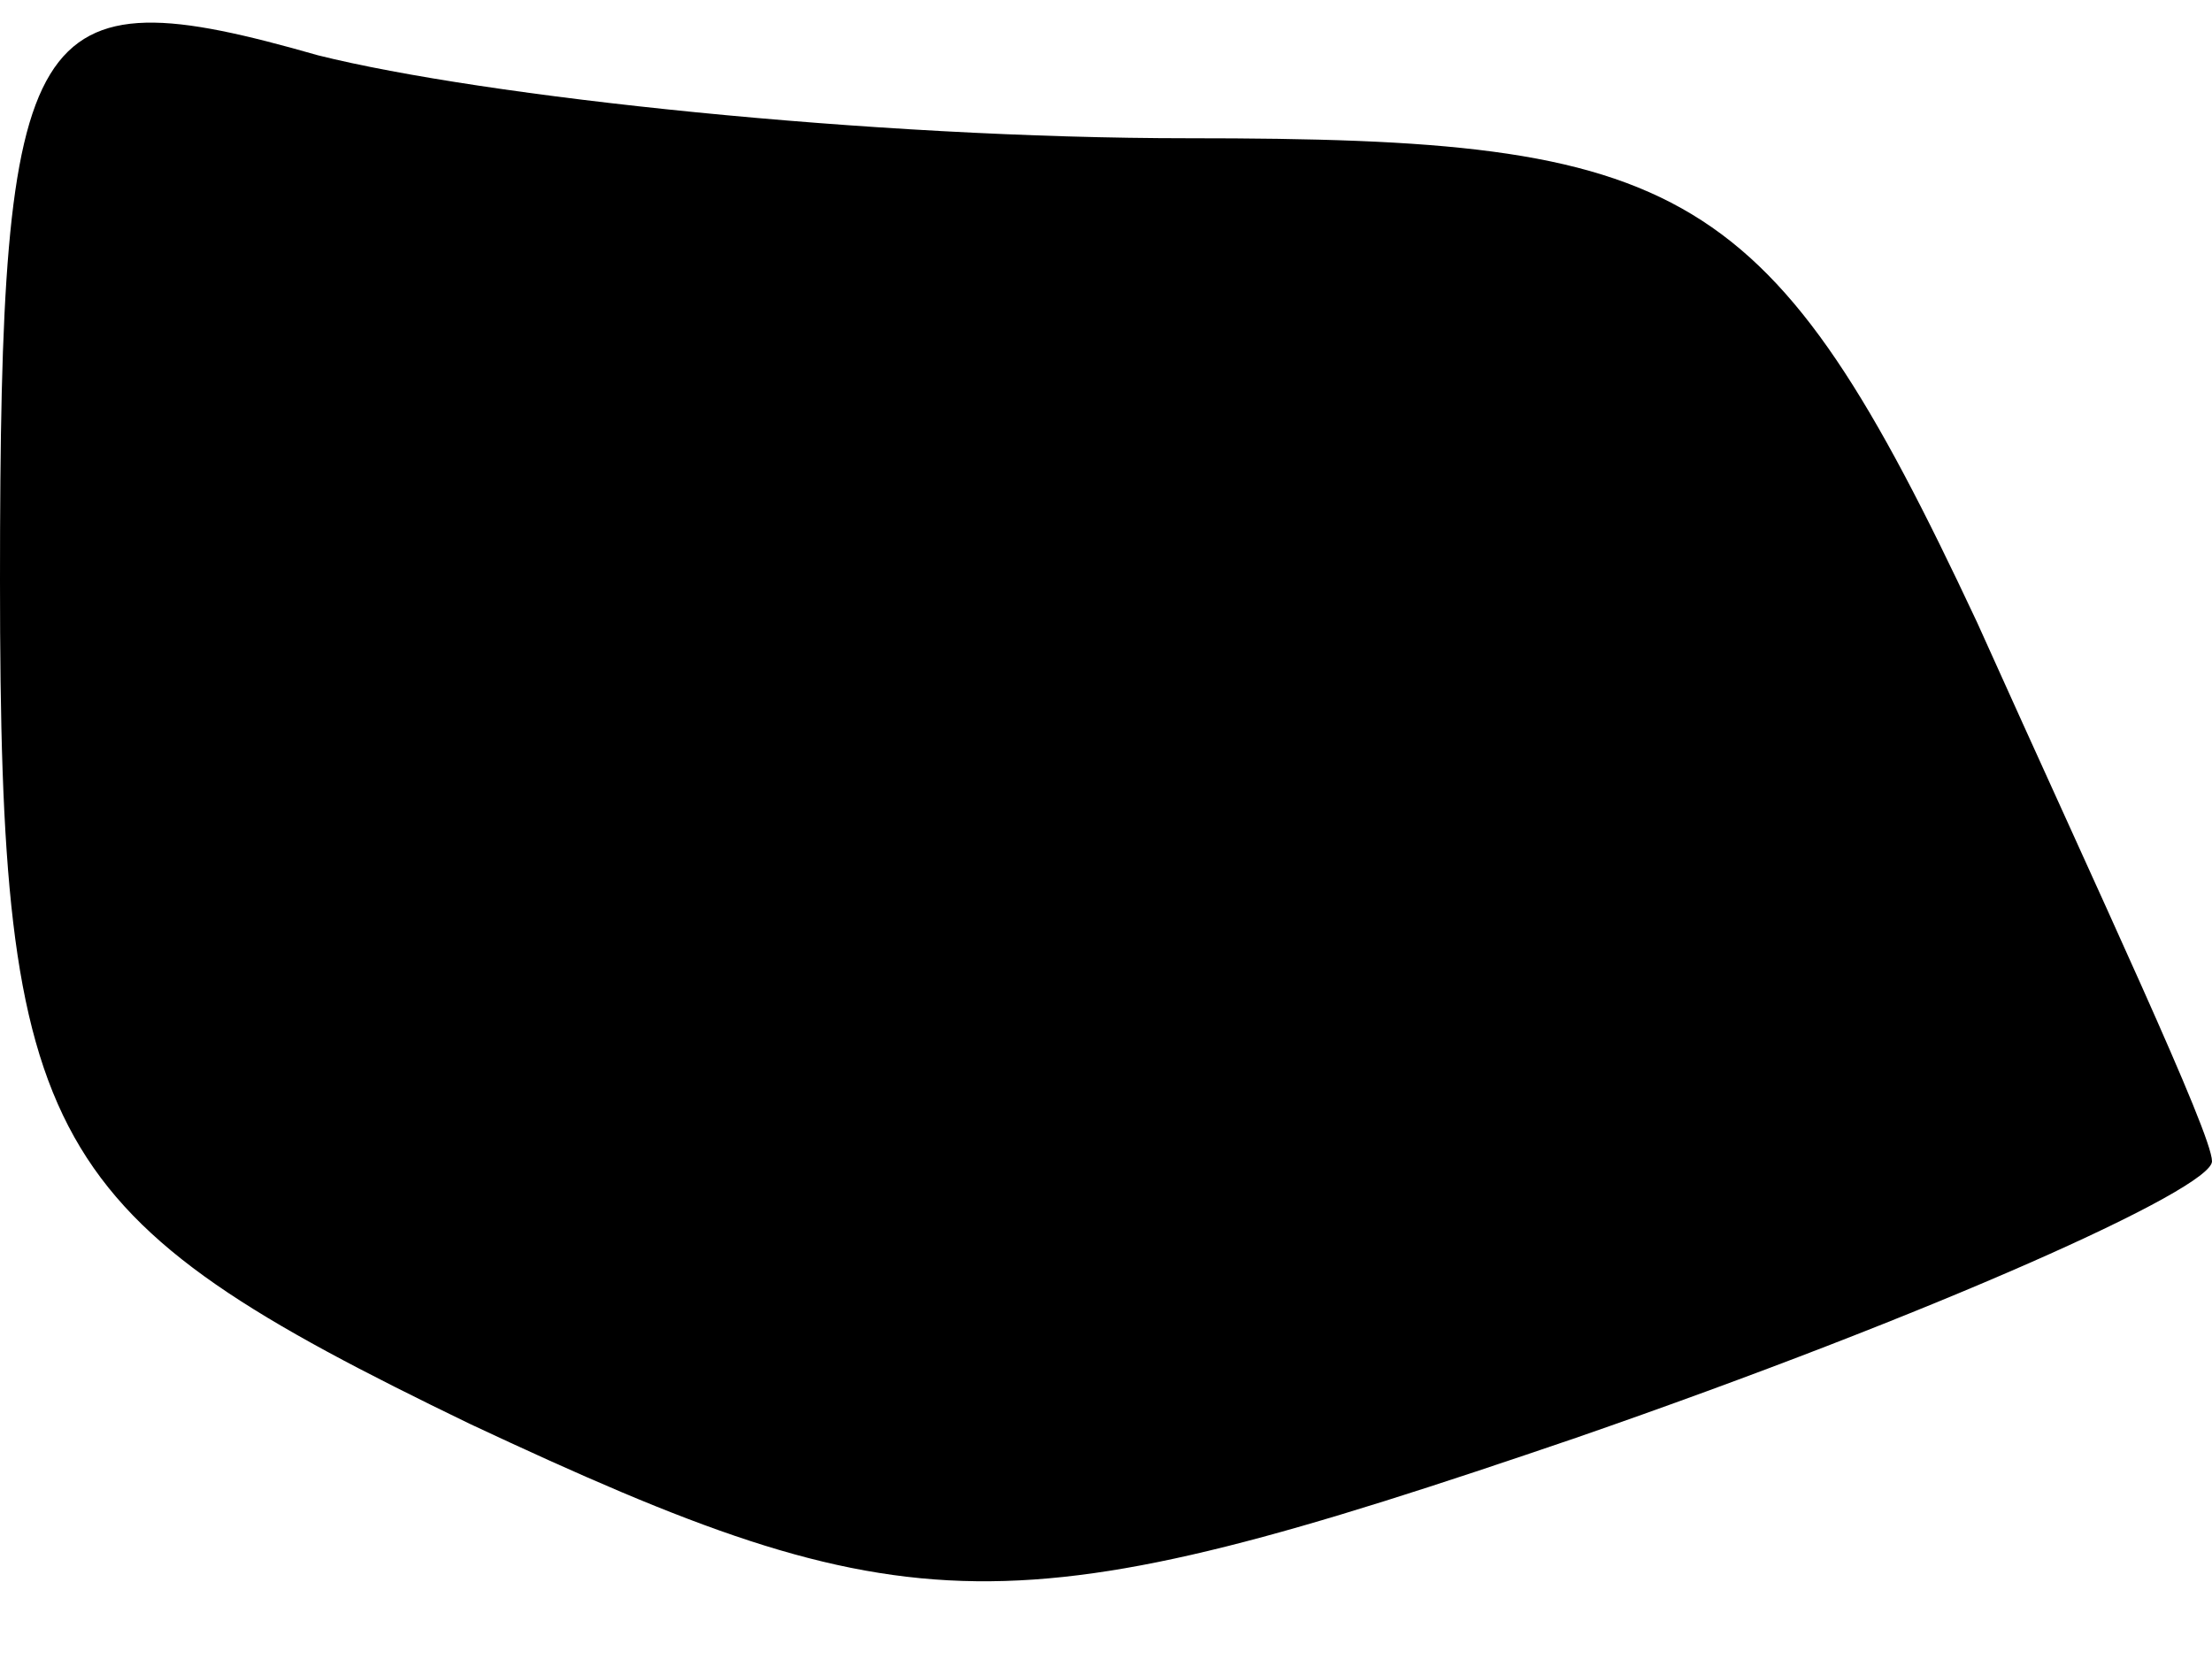 <?xml version="1.0" standalone="no"?>
<!DOCTYPE svg PUBLIC "-//W3C//DTD SVG 20010904//EN"
 "http://www.w3.org/TR/2001/REC-SVG-20010904/DTD/svg10.dtd">
<svg version="1.0" xmlns="http://www.w3.org/2000/svg"
 width="16pt" height="12pt" viewBox="0 0 16 12"
 preserveAspectRatio="xMidYMid meet">
<g transform="translate(0,12) scale(0.1,-0.1)"
fill="#000000" stroke="none">
<path fill="#000000" stroke="none" d="M0 78 c0 -41 3 -46 34 -61 32 -15 39
-15 80 -1 26 9 46 18 46 20 0 2 -8 19 -17 39 -15 32 -21 35 -57 35 -23 0 -51
3 -63 6 -21 6 -23 3 -23 -38z"/>
</g>
</svg>
